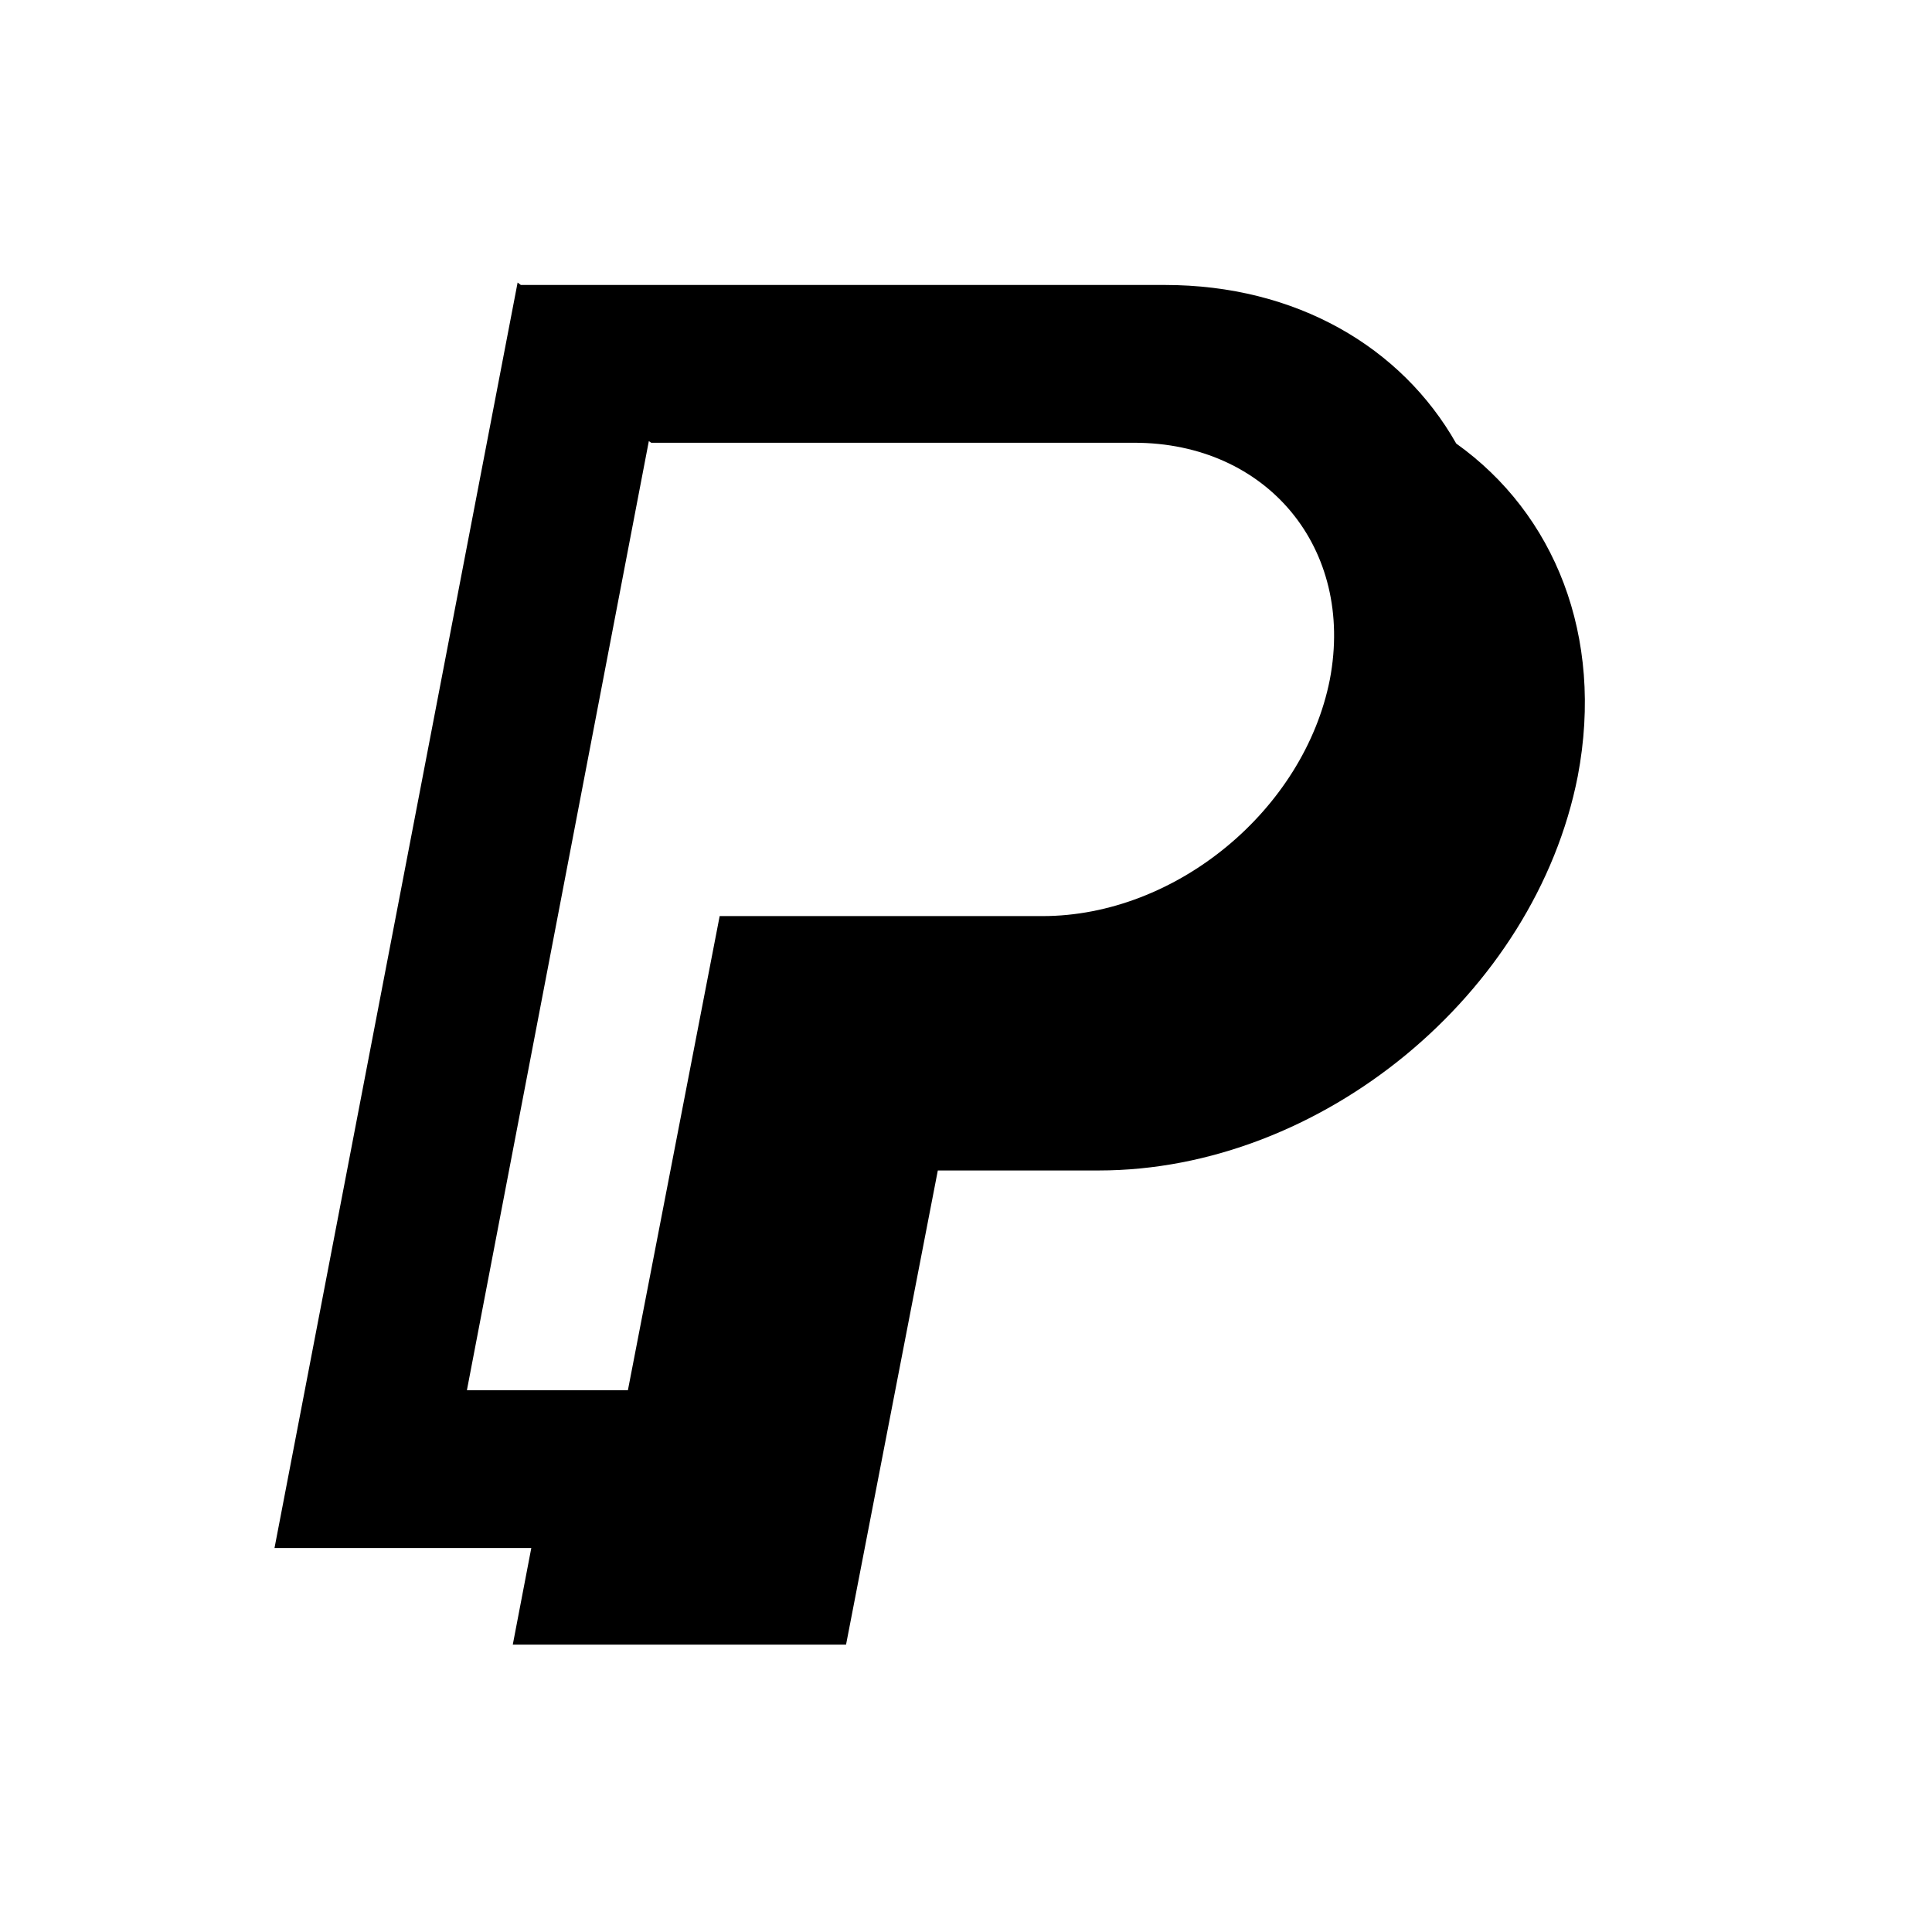 <svg viewBox="0 0 24 24" xmlns="http://www.w3.org/2000/svg"><path fill-rule="evenodd" d="M6.47 3.54h8c1.63 0 2.94.77 3.62 1.97 1.22.87 1.84 2.39 1.51 4.13 -.53 2.71-3.19 4.9-5.95 4.9h-2l-1.14 5.89H6.37l.23-1.2H3.41L6.43 3.51ZM8.09 5.5h6c1.65 0 2.74 1.31 2.43 2.94 -.32 1.62-1.91 2.94-3.57 2.94H8.94L7.8 17.27h-2L8.06 5.48Z"/></svg>